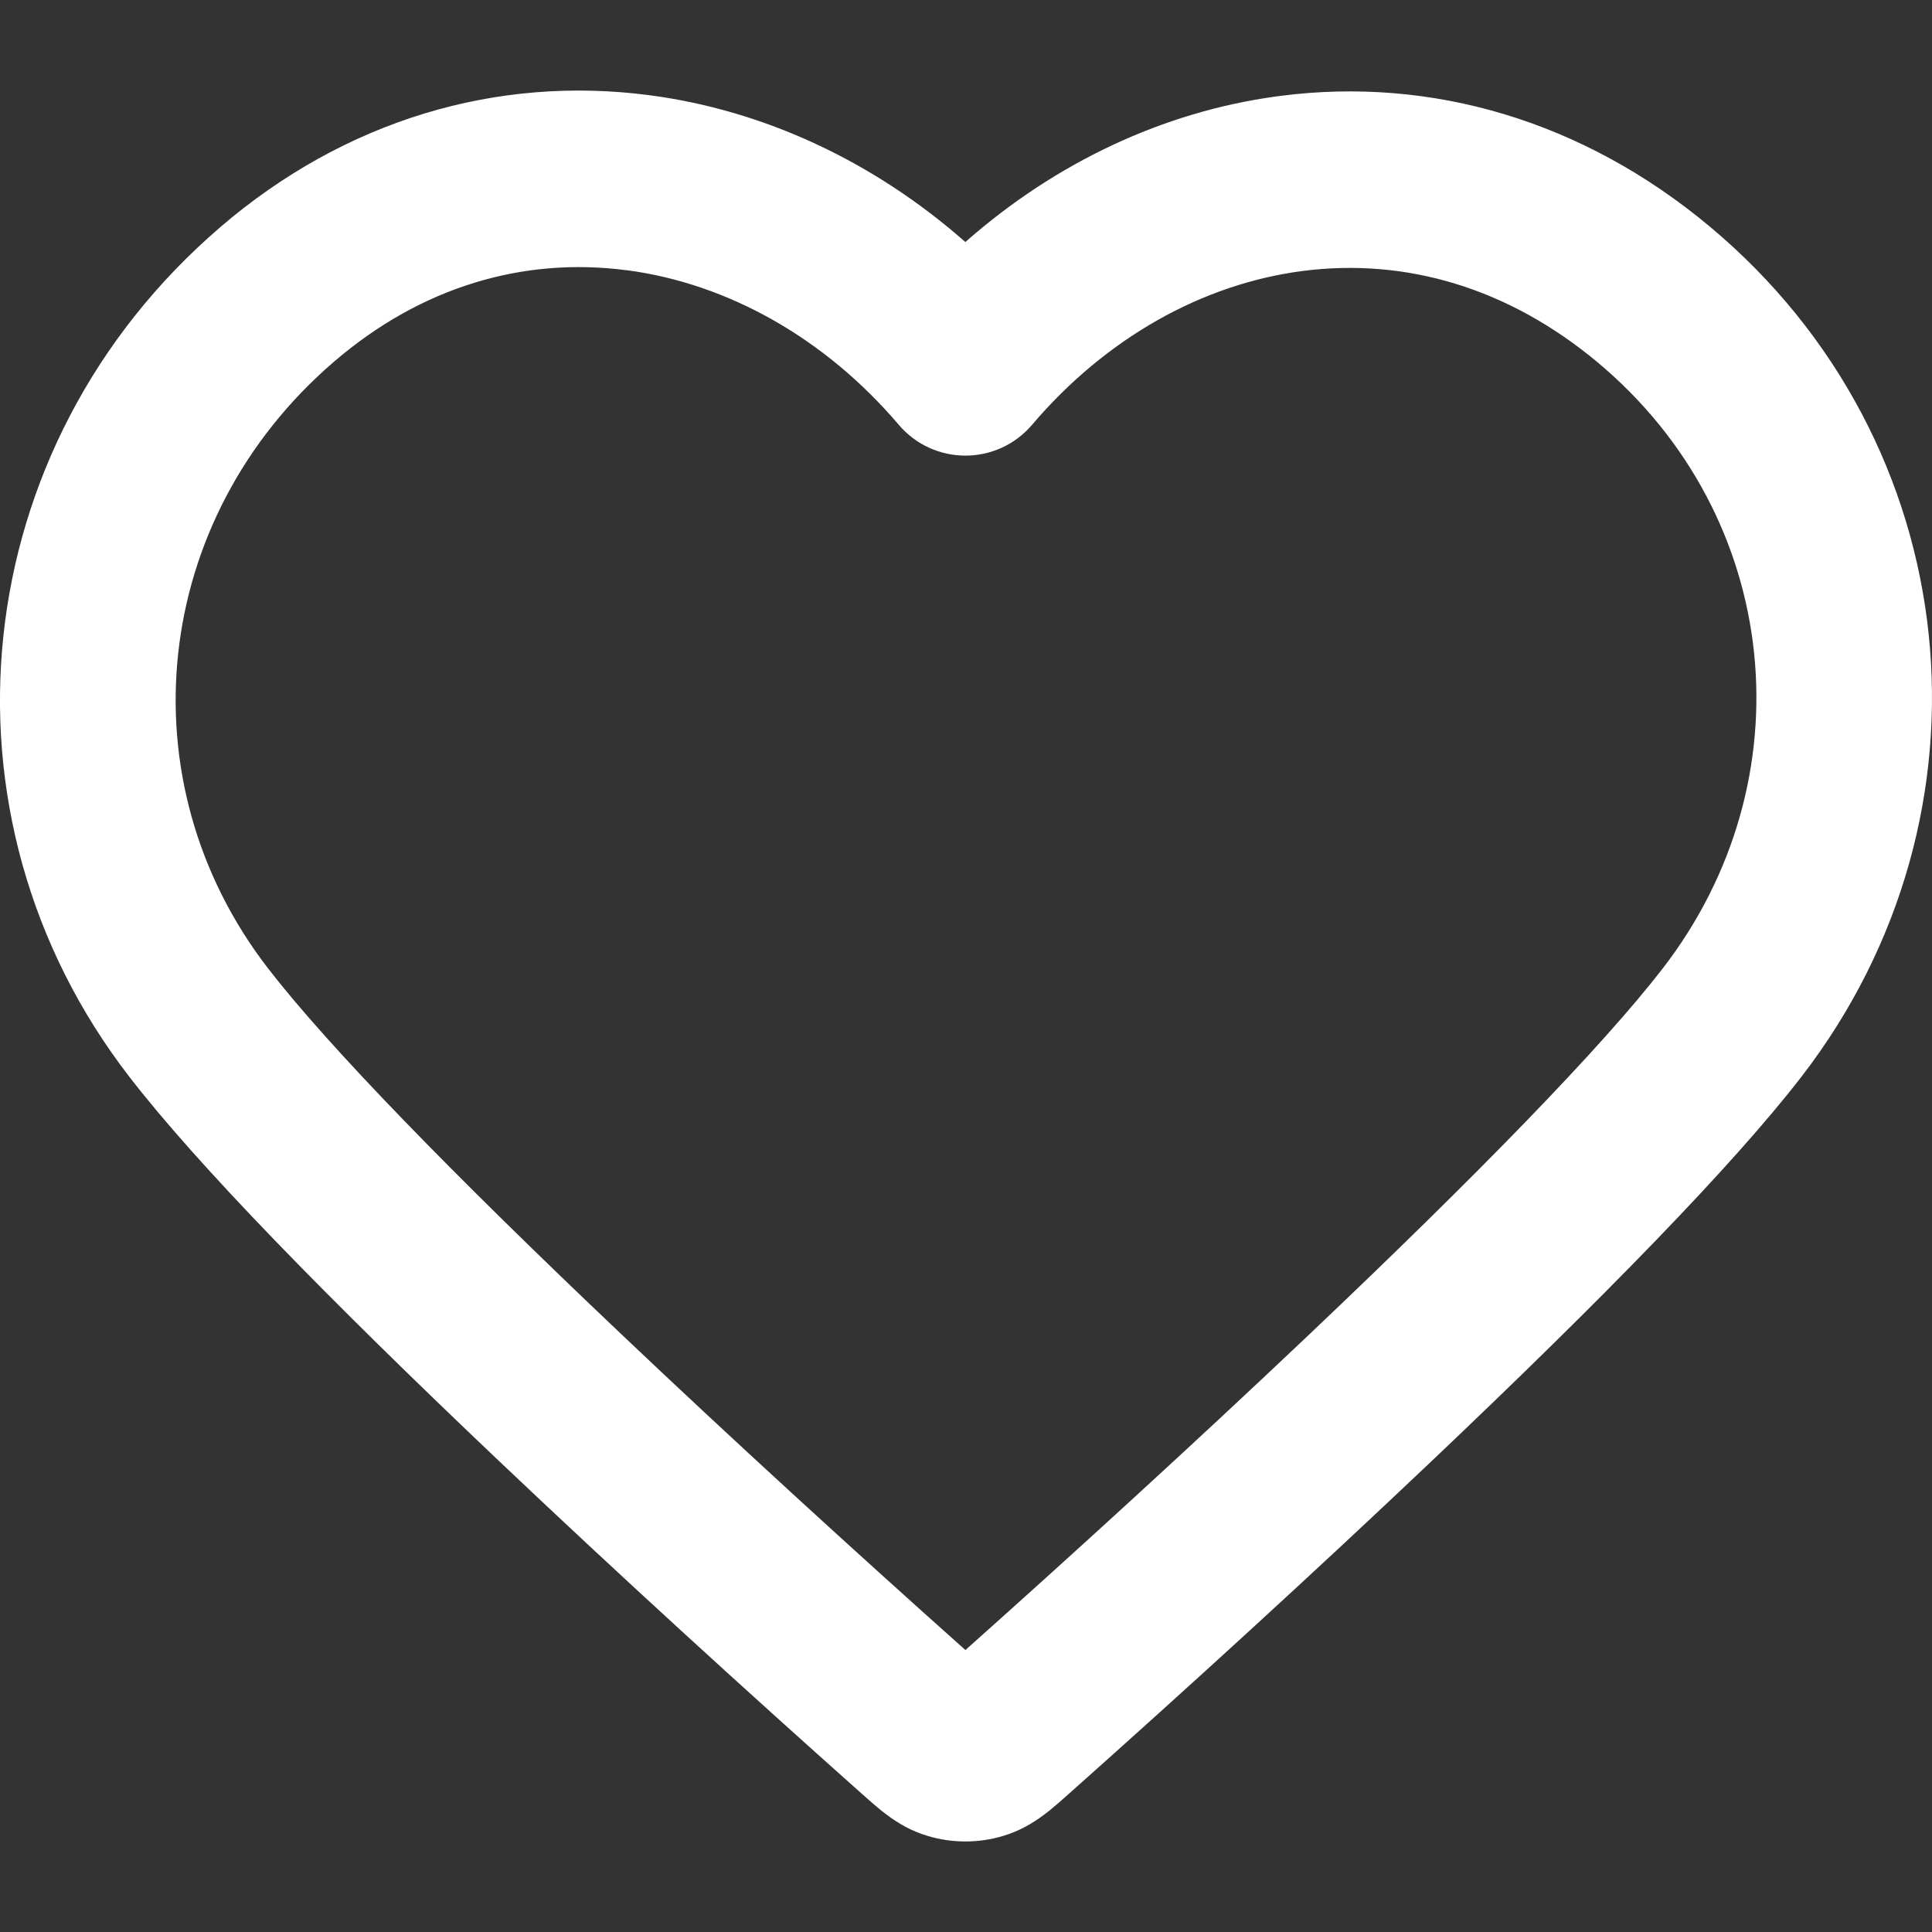 <svg fill="none" height="64" viewBox="0 0 64 64" width="64" xmlns="http://www.w3.org/2000/svg"><rect x="0" y="0" width="64" height="64" fill="#333333" stroke="none"/><path d="m7.288 7.532c4.133-3.55 9.159-5.041 14.218-4.379 3.797.497 7.417 2.189 10.424 4.822l.049.043.047-.042c2.961-2.596 6.507-4.267 10.241-4.78l.144-.019c5.022-.65 10.039.828 14.23 4.33 8.539 7.135 9.778 19.437 3.028 28.169-2.253 2.914-6.51 7.284-12.253 12.733-3.959 3.756-8.156 7.584-11.992 10.998-.321.286-.486.431-.647.56l-.032.026c-.043.034-.086.067-.133.102-.431.326-.864.567-1.384.723-.812.244-1.685.244-2.497 0-.521-.156-.954-.397-1.384-.723-.047-.035-.09-.069-.133-.102l-.032-.026c-.161-.129-.326-.273-.647-.559-3.834-3.413-8.033-7.242-11.992-10.998-5.742-5.449-10-9.819-12.253-12.733-6.709-8.678-5.431-20.904 2.998-28.143zm13.467 1.42c-3.43-.449-6.809.554-9.687 3.026-6.071 5.215-6.98 13.904-2.183 20.108 2.011 2.601 6.124 6.823 11.653 12.069 3.748 3.557 7.725 7.188 11.39 10.458l.053.047.053-.048c3.588-3.201 7.472-6.747 11.15-10.23l.239-.227c5.529-5.245 9.642-9.468 11.653-12.069 4.836-6.256 3.958-14.977-2.153-20.083-2.953-2.467-6.354-3.468-9.769-3.027-3.331.431-6.525 2.228-8.963 5.093-1.161 1.365-3.26 1.365-4.421 0-2.438-2.865-5.664-4.68-9.014-5.119z" fill="#fff"/></svg>
